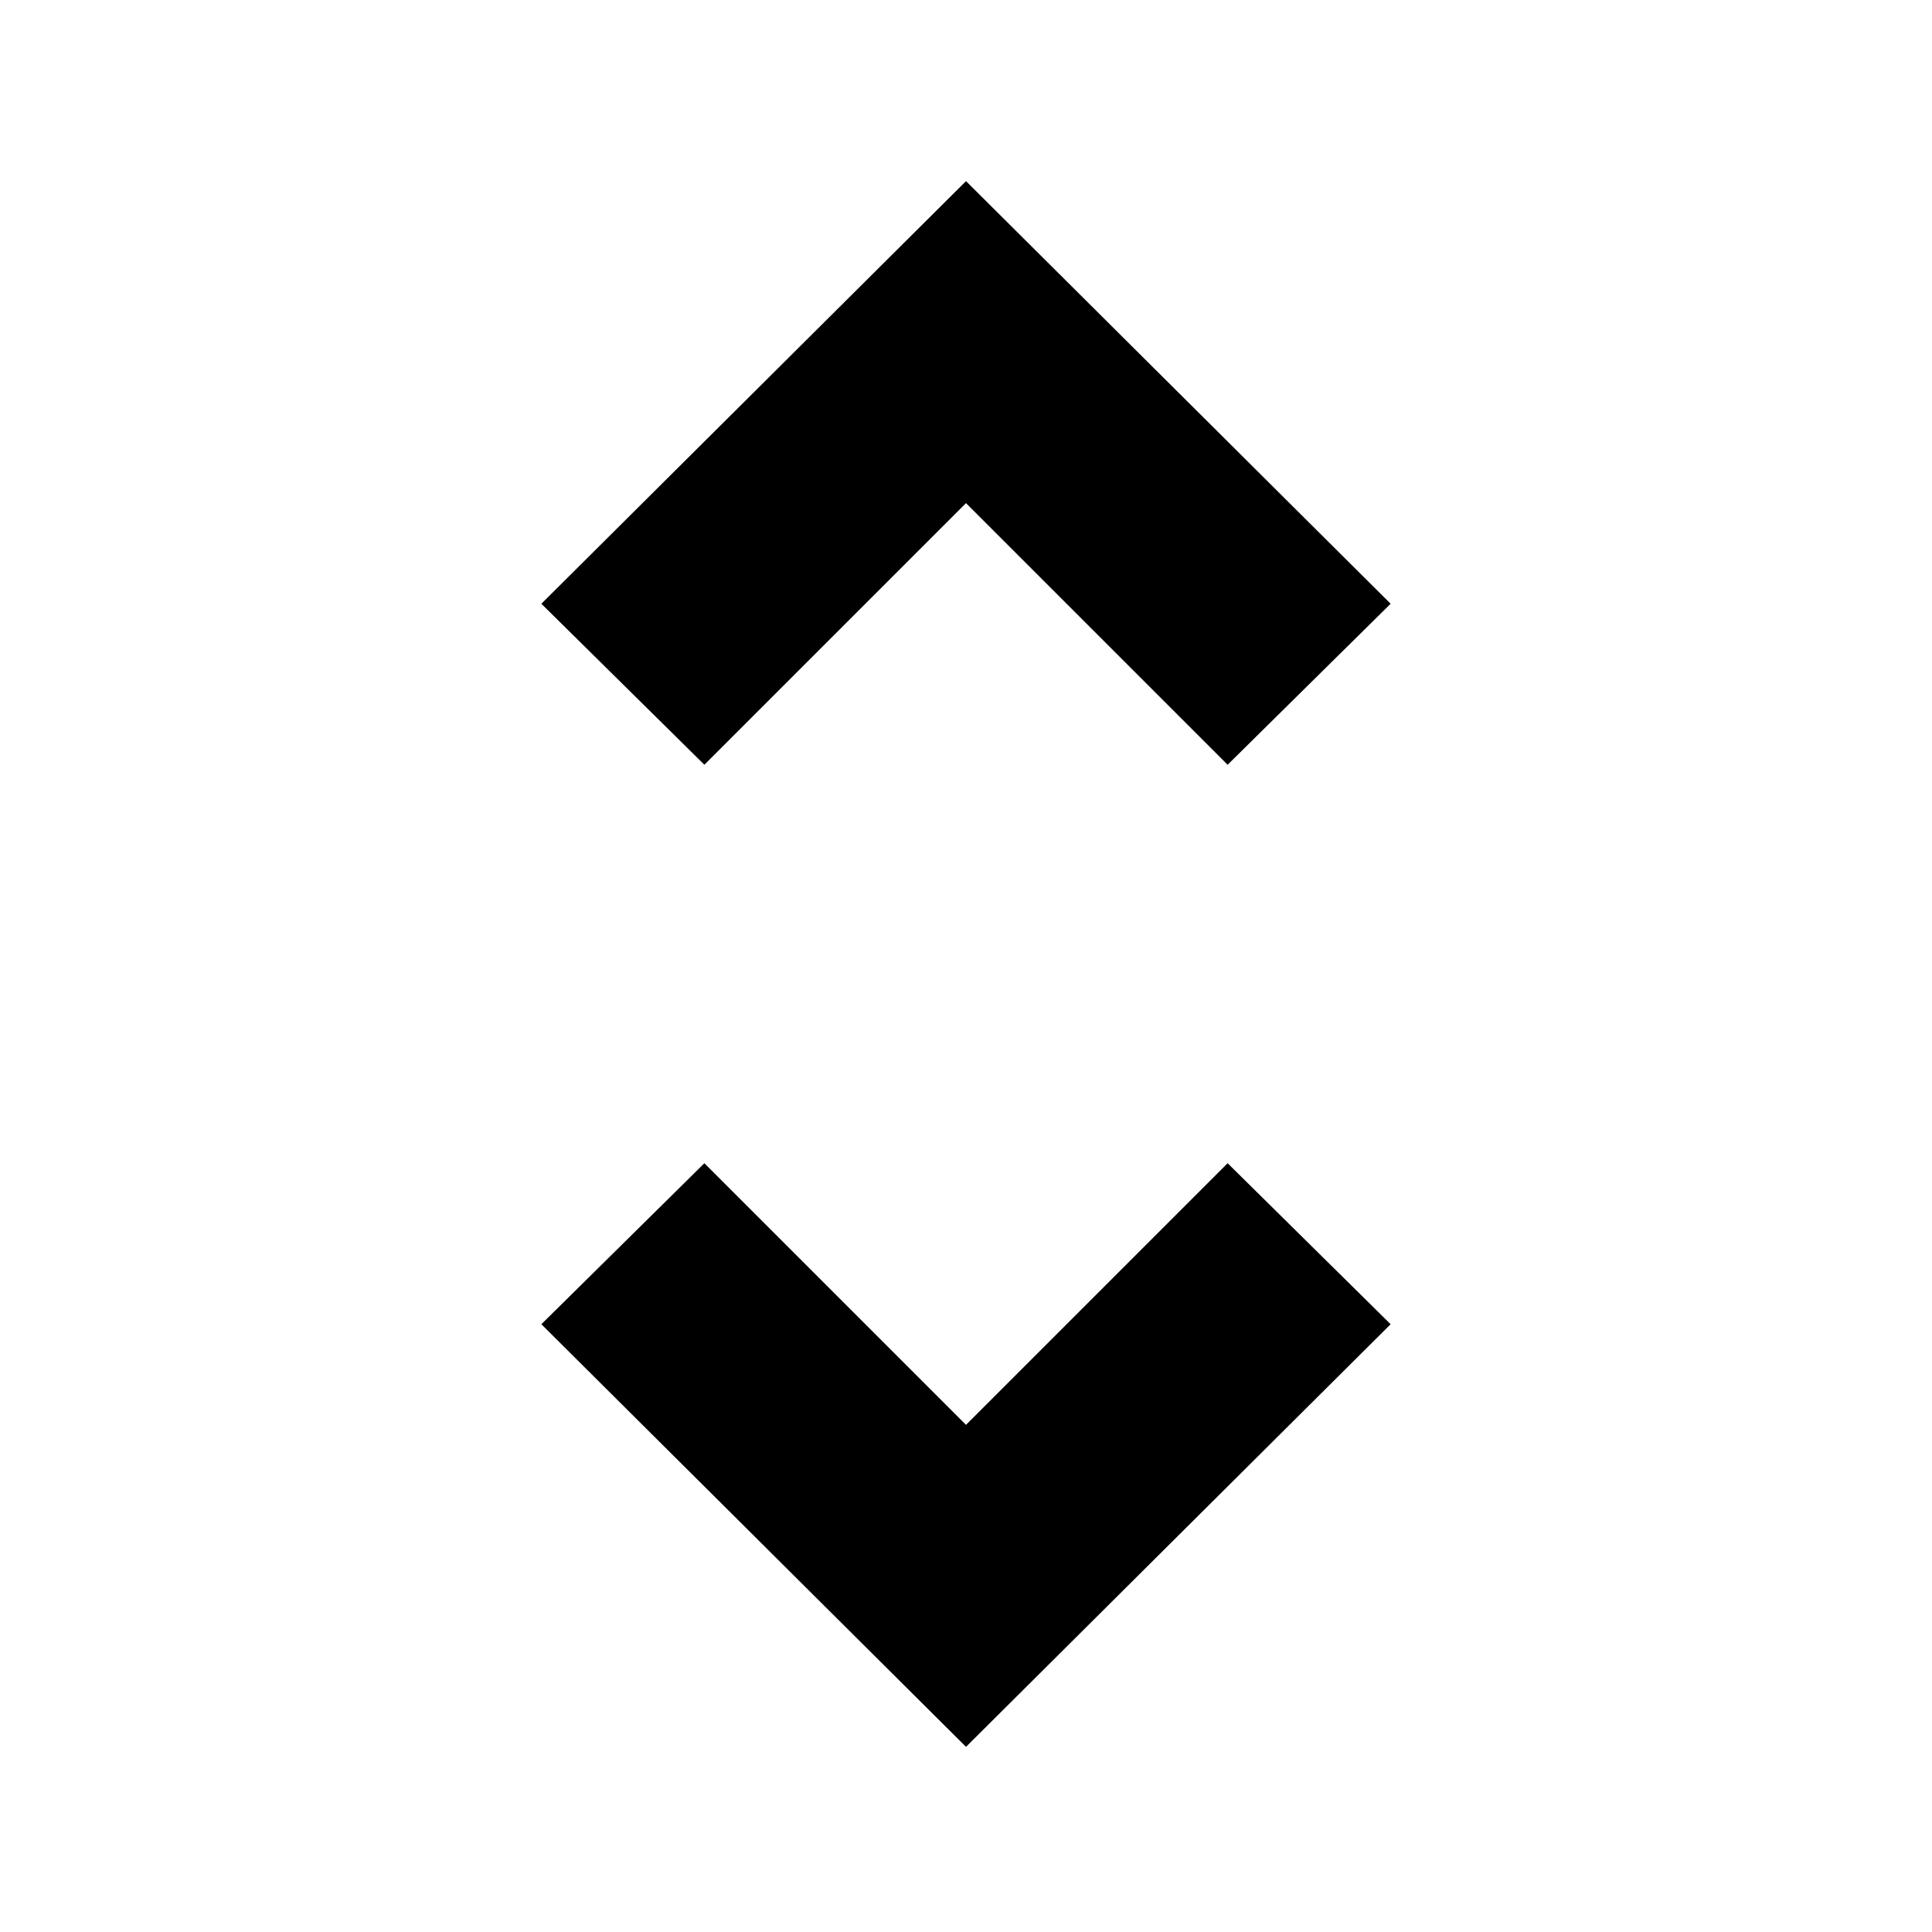 <svg xmlns="http://www.w3.org/2000/svg" height="24" width="24"><path d="M8.75 9.5 6.725 7.5 12 2.25 17.275 7.5 15.25 9.5 12 6.25ZM12 21.7 6.725 16.45 8.75 14.45 12 17.7 15.25 14.45 17.275 16.45Z"/></svg>
